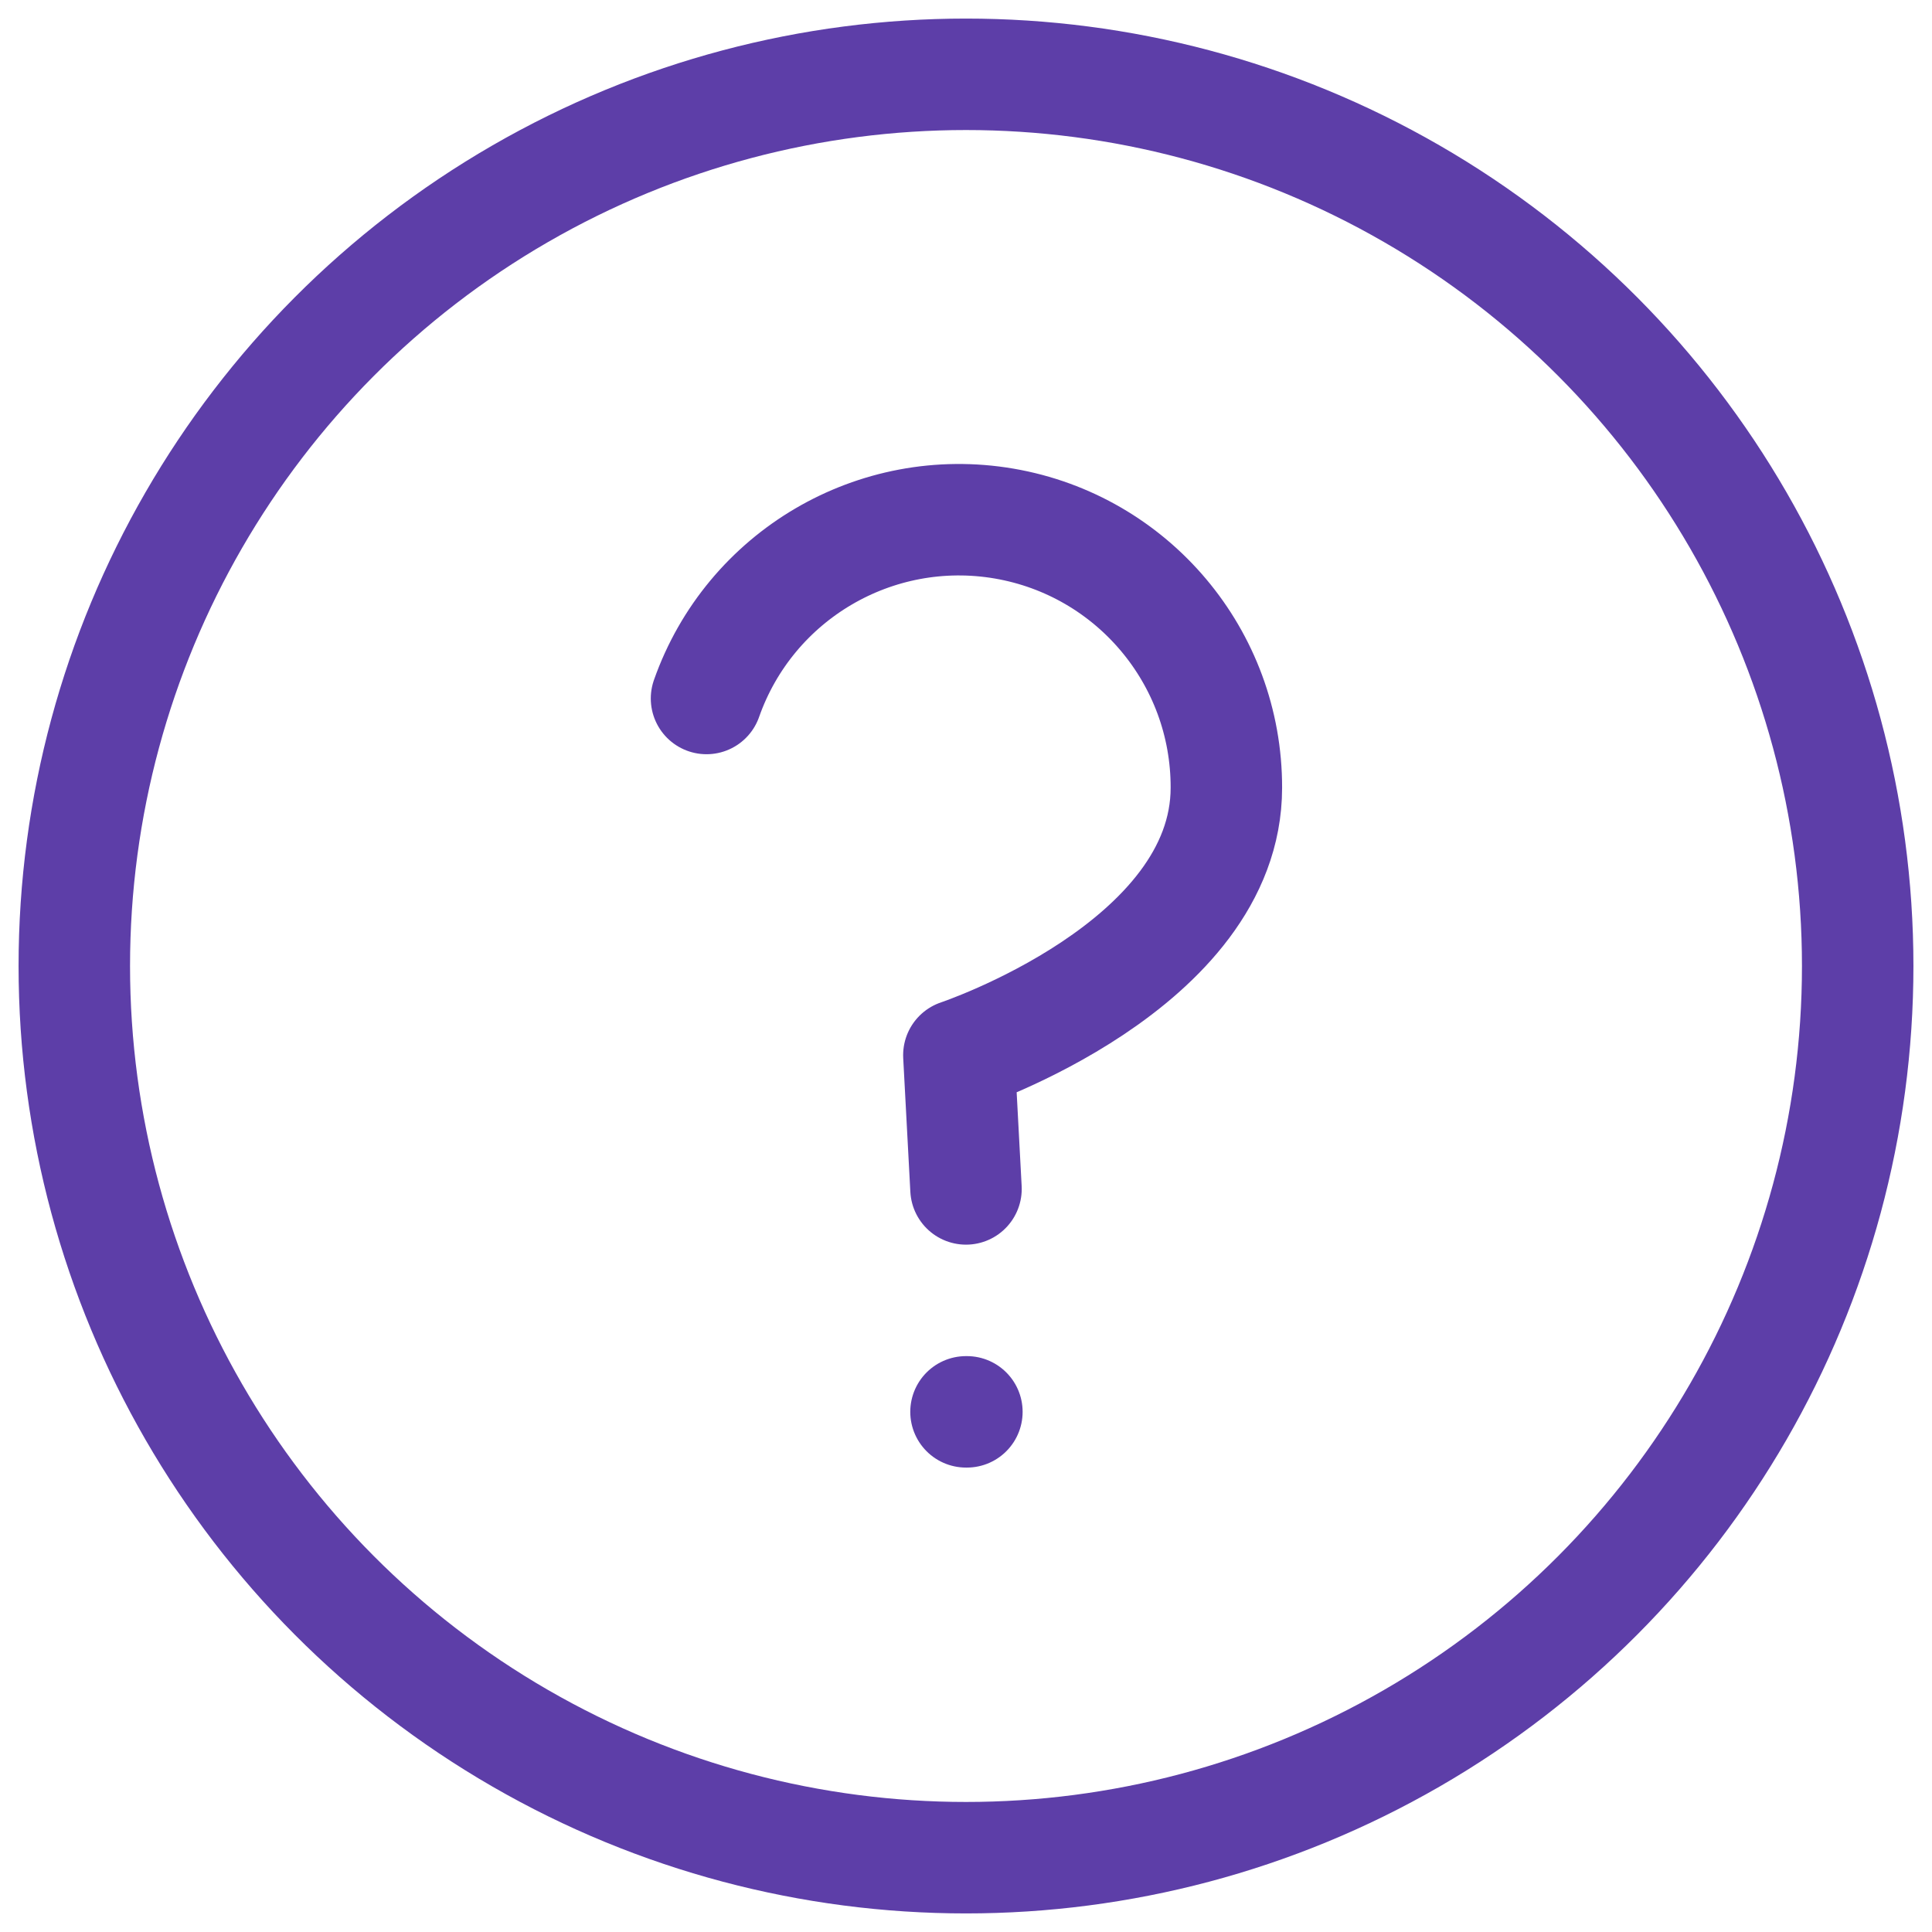 <svg width="26" height="26" viewBox="0 0 26 26" fill="none" xmlns="http://www.w3.org/2000/svg">
<circle cx="13" cy="13" r="12" stroke="#5D3EA8" stroke-width="1.5" stroke-linecap="round" stroke-linejoin="round"/>
<path d="M9.508 9.4C10.091 7.744 11.783 6.75 13.513 7.046C15.243 7.343 16.507 8.845 16.504 10.6C16.504 13 12.904 14.2 12.904 14.2L13 16" stroke="#5D3EA8" stroke-width="1.5" stroke-linecap="round" stroke-linejoin="round"/>
<path d="M13 19H13.012" stroke="#5D3EA8" stroke-width="1.5" stroke-linecap="round" stroke-linejoin="round"/>
</svg>
